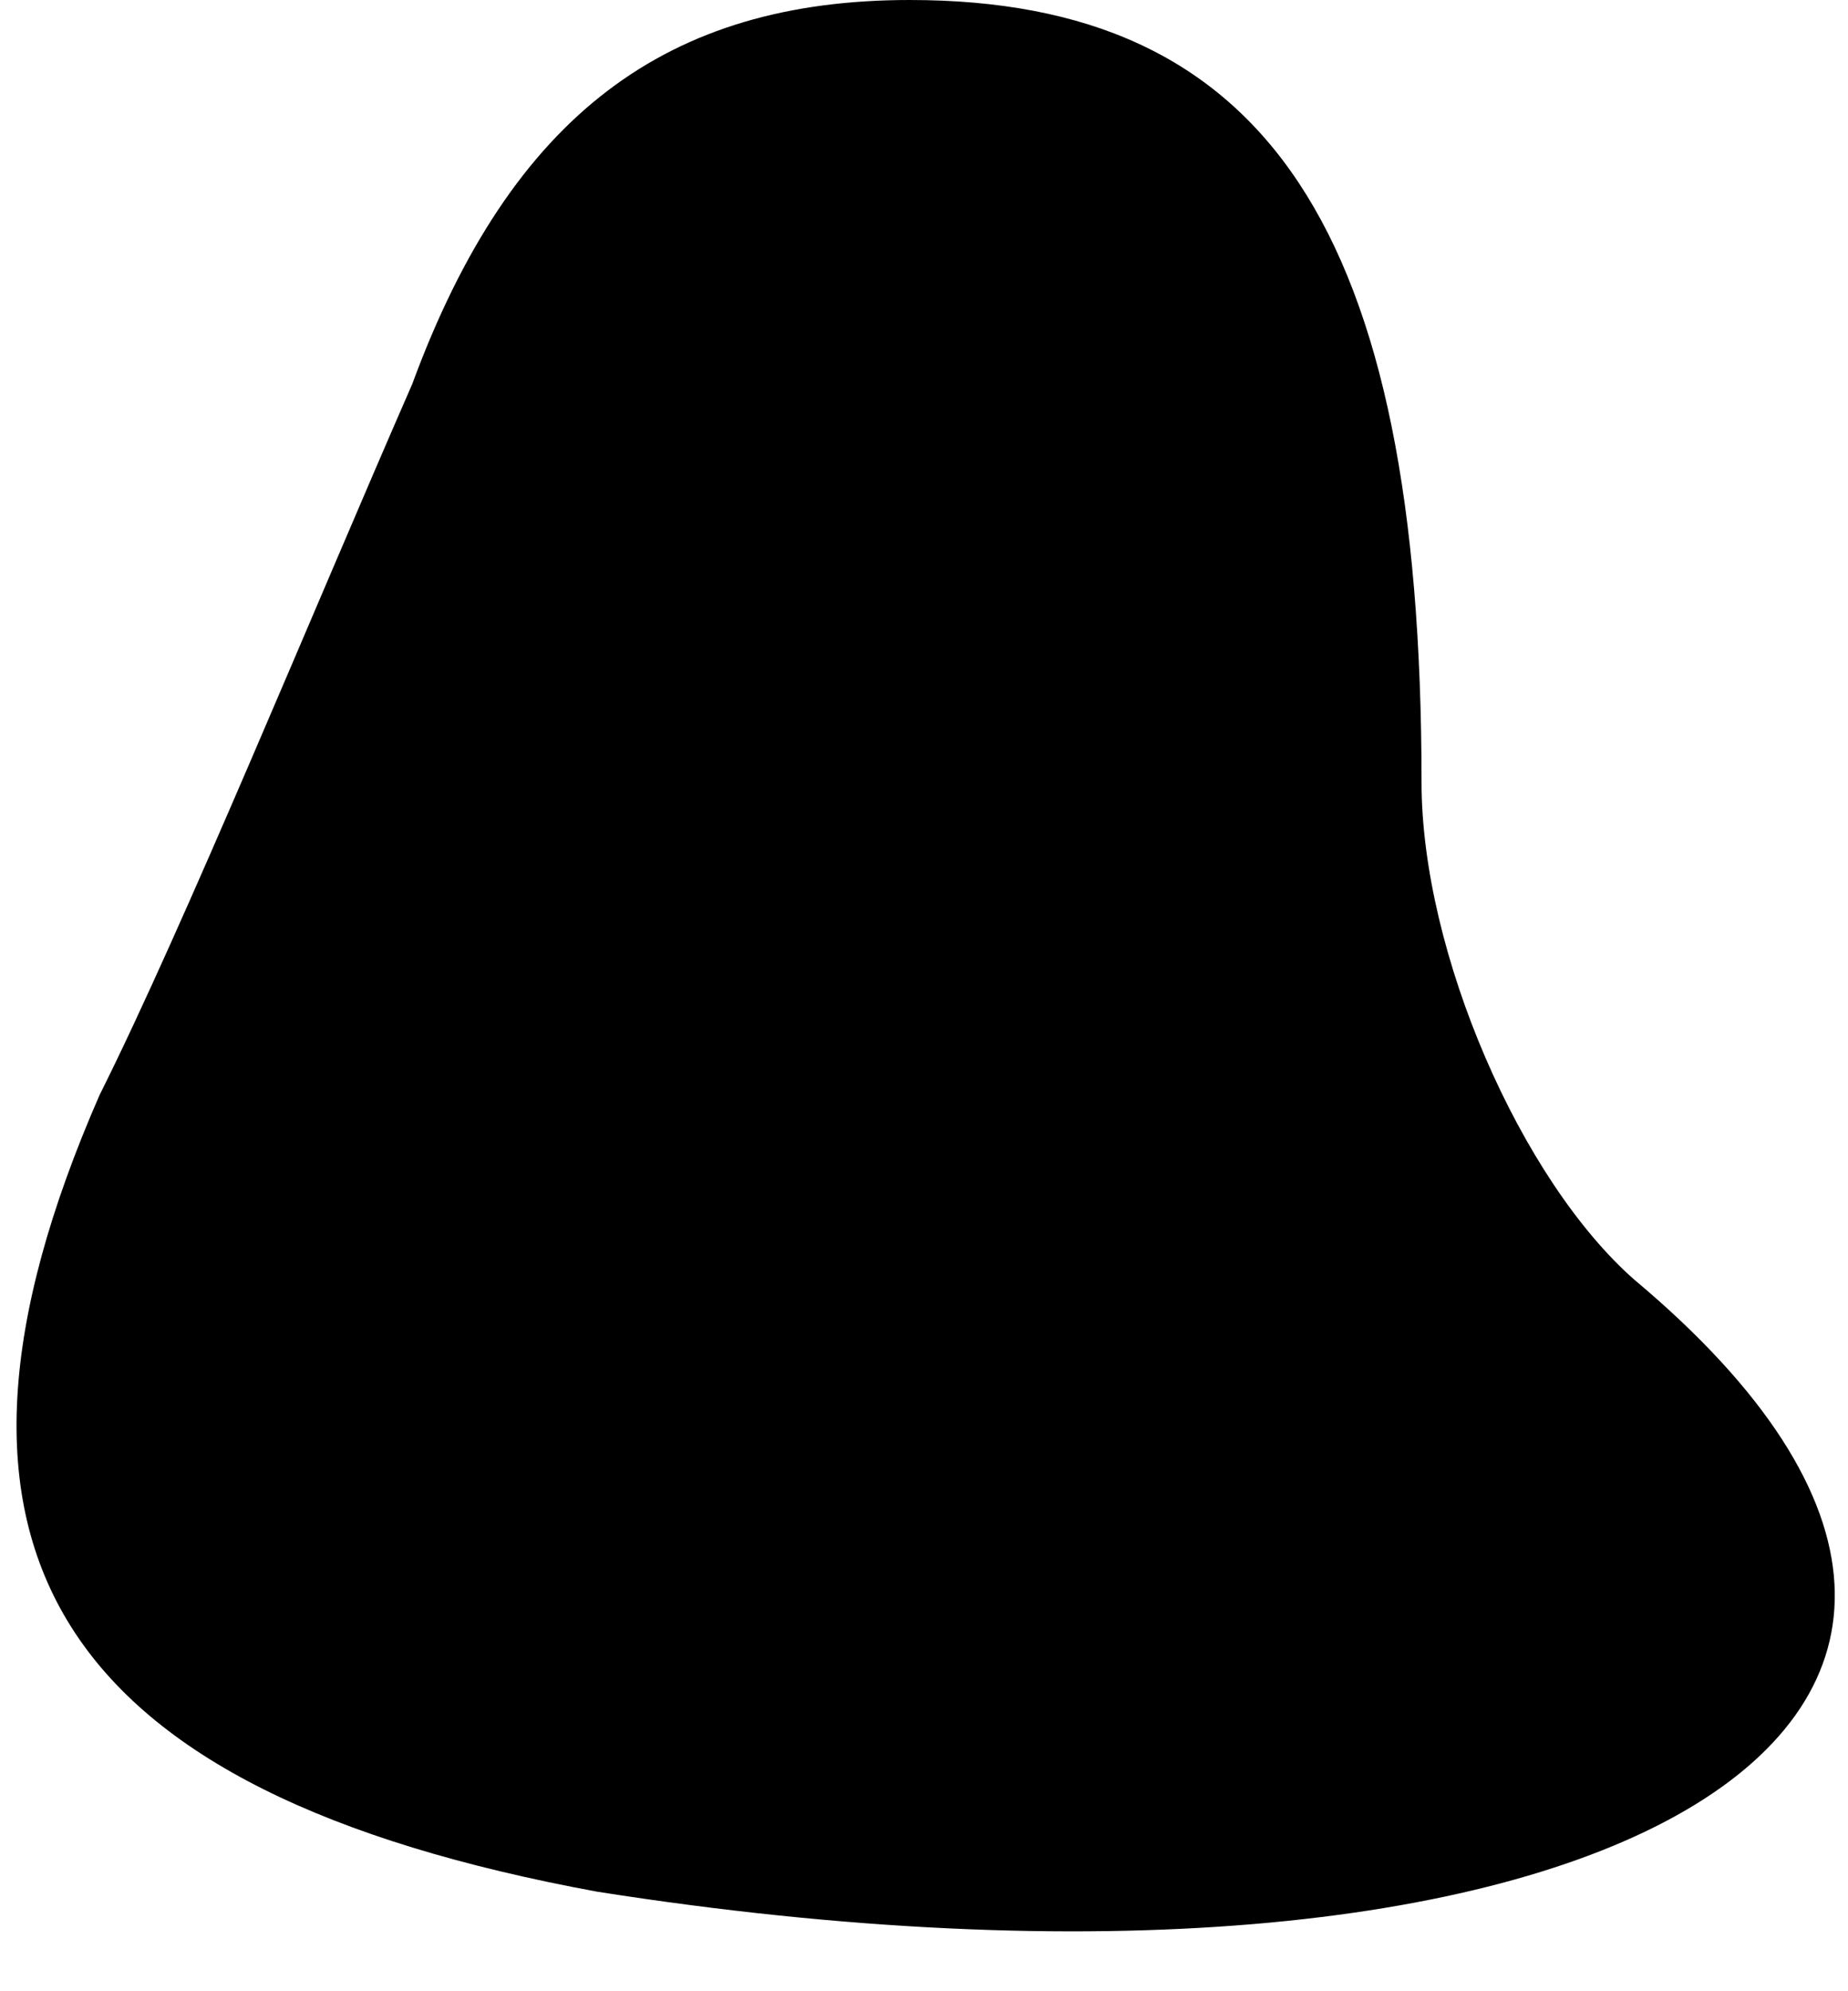 <?xml version="1.0" standalone="no"?>
<!DOCTYPE svg PUBLIC "-//W3C//DTD SVG 20010904//EN"
 "http://www.w3.org/TR/2001/REC-SVG-20010904/DTD/svg10.dtd">
<svg version="1.0" xmlns="http://www.w3.org/2000/svg"
 width="13pt" height="14pt" viewBox="0 0 13 14"
 preserveAspectRatio="xMidYMid meet">
<g transform="translate(0,14) scale(0.1,-0.1)"
fill="#000000" stroke="none">
<path fill="#000000" stroke="none" d="M29 113 c-7 -16 -16 -38 -22 -50 -14
-32 -3 -49 35 -56 70 -11 110 12 73 43 -8 7 -15 23 -15 35 0 39 -11 55 -36 55
-17 0 -28 -8 -35 -27z"/>
</g>
</svg>
